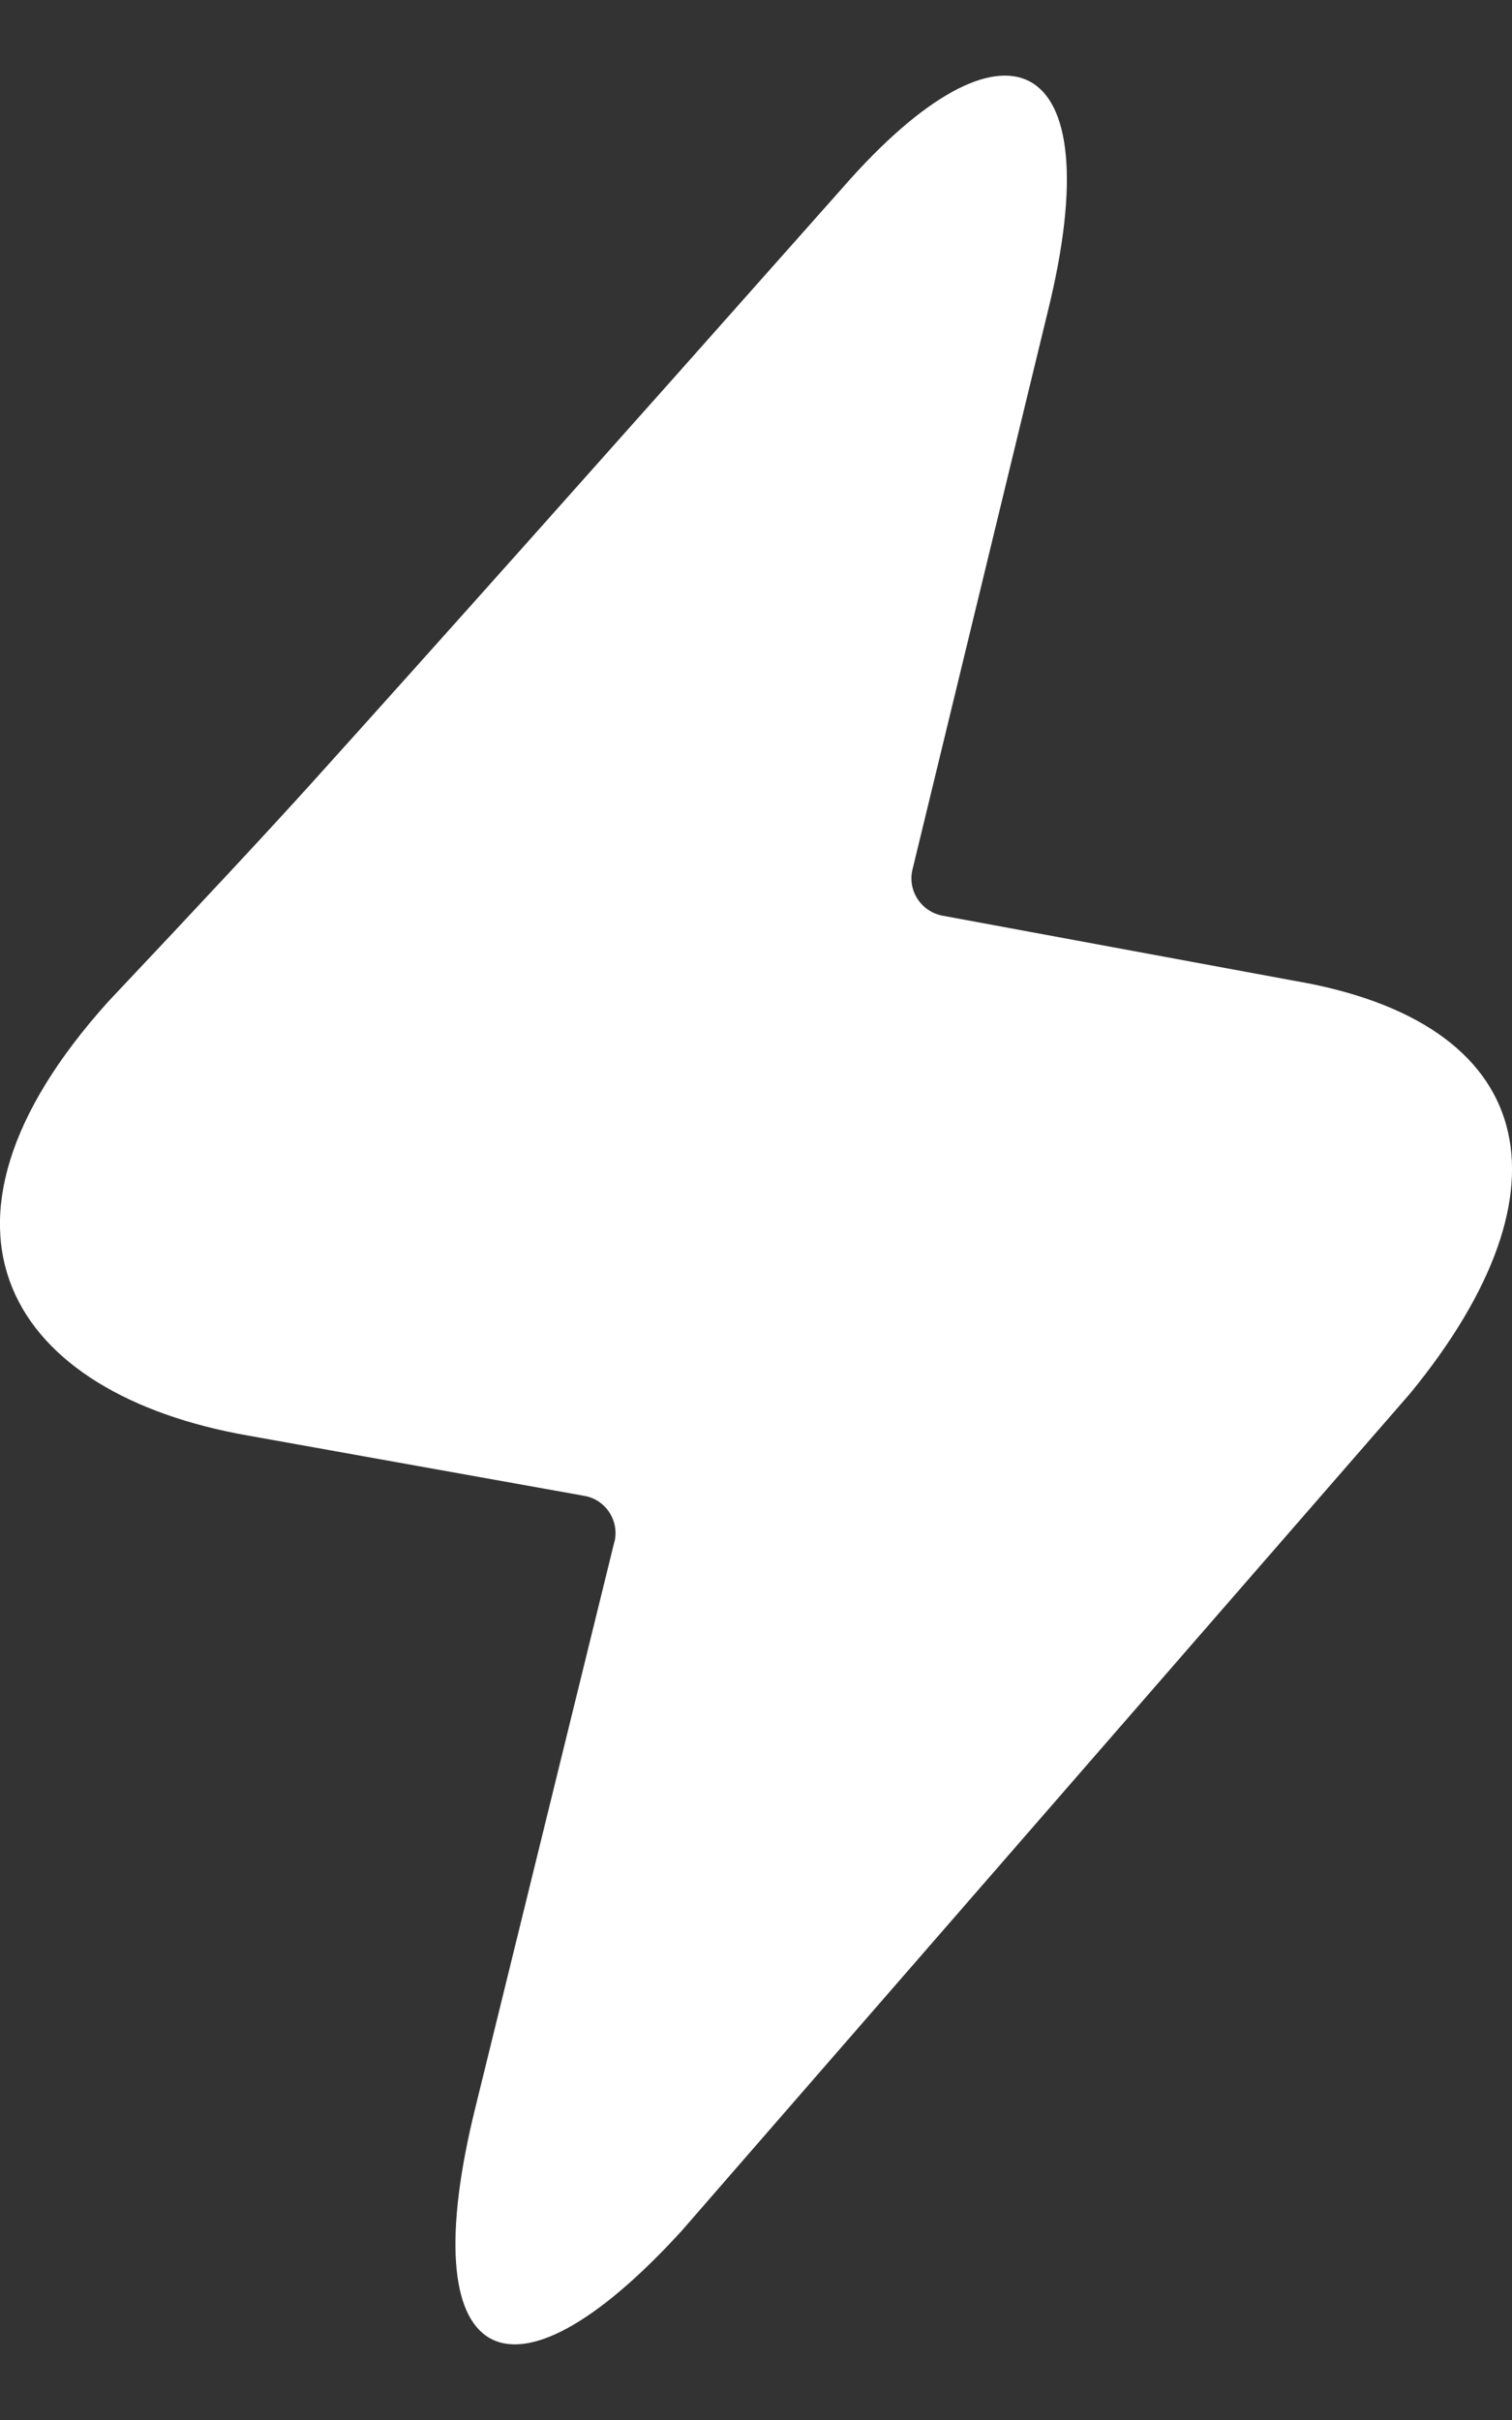 <svg width="10" height="16" viewBox="0 0 10 16" fill="none" xmlns="http://www.w3.org/2000/svg">
<rect x="0" y="0" width="10" height="16" fill="#333333" stroke="none"/>
<path d="M3.145 13.93C2.718 15.65 3.359 16.007 4.507 14.751L9.327 9.212C10.442 7.851 10.163 6.757 8.557 6.484L6.233 6.054C6.097 6.028 6.007 5.898 6.032 5.762C6.033 5.758 6.034 5.753 6.035 5.749L6.93 2.059C7.358 0.327 6.644 0.014 5.573 1.241C4.034 2.976 2.864 4.287 2.064 5.174C1.785 5.483 1.336 5.965 0.717 6.621C-0.64 8.126 0.074 9.218 1.644 9.492L3.865 9.89C4.001 9.914 4.091 10.044 4.067 10.18C4.066 10.185 4.065 10.19 4.063 10.195L3.145 13.93Z" fill="white"/>
</svg>
